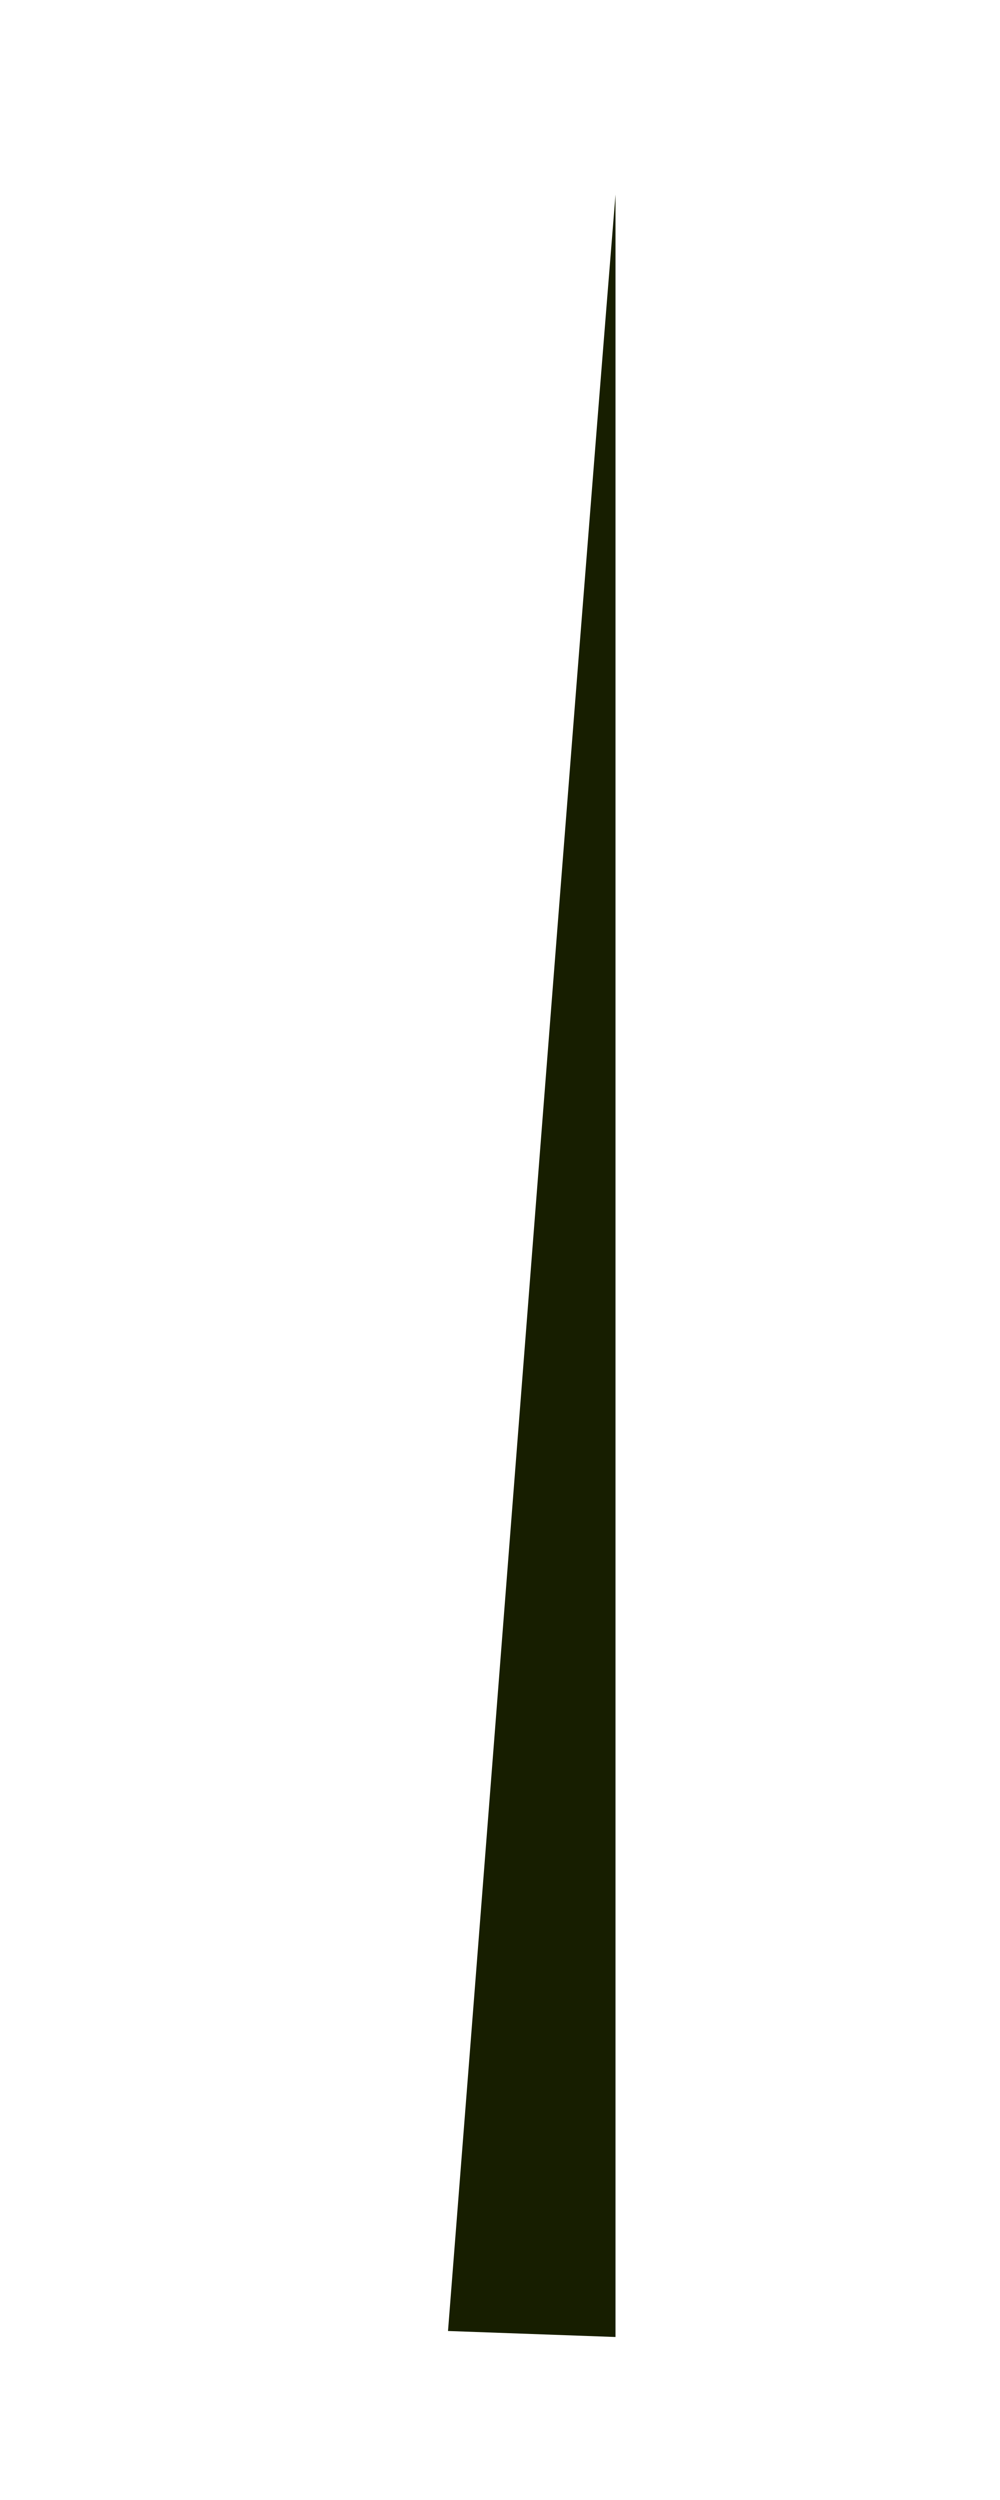 <?xml version="1.0" encoding="UTF-8" standalone="no"?><svg width='2' height='5' viewBox='0 0 2 5' fill='none' xmlns='http://www.w3.org/2000/svg'>
<path d='M0.896 4.662C1.017 3.122 1.135 1.578 1.231 0.389V4.674L0.896 4.662Z' fill='#171E00'/>
</svg>
